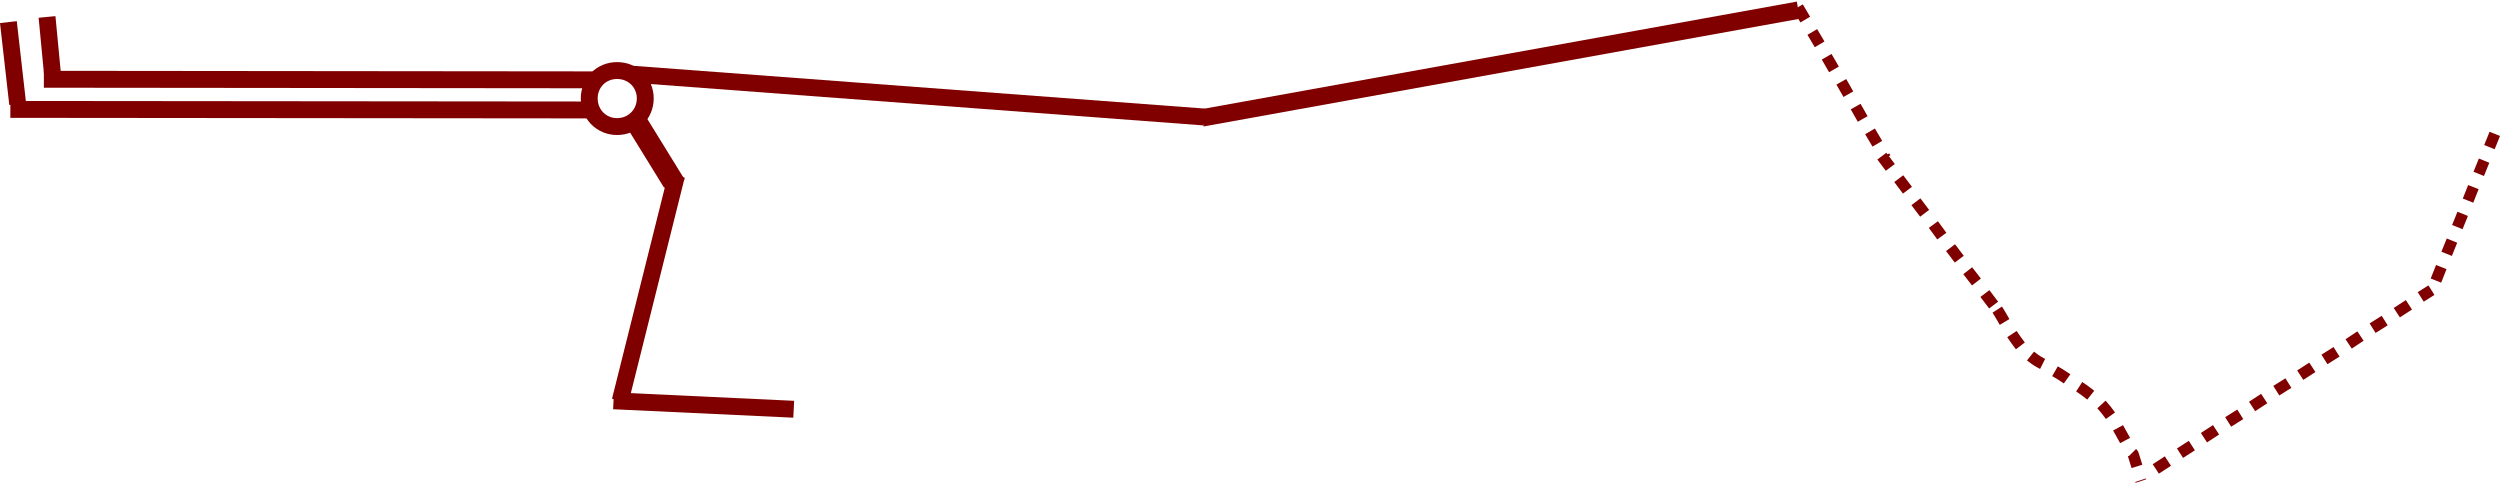 <?xml version="1.0" encoding="UTF-8" standalone="no"?>
<svg
   xmlns:ooo="http://xml.openoffice.org/svg/export"
   xmlns:dc="http://purl.org/dc/elements/1.1/"
   xmlns:cc="http://creativecommons.org/ns#"
   xmlns:rdf="http://www.w3.org/1999/02/22-rdf-syntax-ns#"
   xmlns:svg="http://www.w3.org/2000/svg"
   xmlns="http://www.w3.org/2000/svg"
   xmlns:sodipodi="http://sodipodi.sourceforge.net/DTD/sodipodi-0.dtd"
   xmlns:inkscape="http://www.inkscape.org/namespaces/inkscape"
   version="1.2"
   width="314.622"
   height="60.763"
   viewBox="0 0 8879.344 1714.861"
   preserveAspectRatio="xMidYMid"
   clip-path="url(#presentation_clip_path)"
   xml:space="preserve"
   id="svg2985"
   inkscape:version="0.48.4 r9939"
   sodipodi:docname="Farrs Road Red and Red.svg"
   style="fill-rule:evenodd;stroke-width:28.222;stroke-linejoin:round"><sodipodi:namedview
     pagecolor="#ffffff"
     bordercolor="#666666"
     borderopacity="1"
     objecttolerance="10"
     gridtolerance="10"
     guidetolerance="10"
     inkscape:pageopacity="0"
     inkscape:pageshadow="2"
     inkscape:window-width="1680"
     inkscape:window-height="1026"
     id="namedview3186"
     showgrid="false"
     fit-margin-top="0"
     fit-margin-left="0"
     fit-margin-right="0"
     fit-margin-bottom="0"
     inkscape:zoom="1"
     inkscape:cx="117.9074"
     inkscape:cy="52.41844"
     inkscape:window-x="0"
     inkscape:window-y="24"
     inkscape:window-maximized="1"
     inkscape:current-layer="id1" /><defs
     class="ClipPathGroup"
     id="defs2987"><clipPath
       id="presentation_clip_path"
       clipPathUnits="userSpaceOnUse"><rect
         x="0"
         y="0"
         width="29700"
         height="21000"
         id="rect2990" /></clipPath></defs><defs
     class="TextShapeIndex"
     id="defs2992"><g
       ooo:slide="id1"
       ooo:id-list="id3 id4 id5 id6 id7 id8 id9 id10 id11 id12 id13 id14 id15 id16 id17"
       id="g2994" /></defs><defs
     class="EmbeddedBulletChars"
     id="defs2996"><g
       id="bullet-char-template(57356)"
       transform="scale(4.8828125e-4,-4.8828125e-4)"><path
         d="M 580,1141 1163,571 580,0 -4,571 580,1141 z"
         id="path2999"
         inkscape:connector-curvature="0" /></g><g
       id="bullet-char-template(57354)"
       transform="scale(4.8828125e-4,-4.8828125e-4)"><path
         d="m 8,1128 1129,0 L 1137,0 8,0 8,1128 z"
         id="path3002"
         inkscape:connector-curvature="0" /></g><g
       id="bullet-char-template(10146)"
       transform="scale(4.8828125e-4,-4.8828125e-4)"><path
         d="M 174,0 602,739 174,1481 1456,739 174,0 z m 1184,739 -1049,607 350,-607 699,0 z"
         id="path3005"
         inkscape:connector-curvature="0" /></g><g
       id="bullet-char-template(10132)"
       transform="scale(4.8828125e-4,-4.8828125e-4)"><path
         d="M 2015,739 1276,0 717,0 l 543,543 -1086,0 0,393 1086,0 -543,545 557,0 741,-742 z"
         id="path3008"
         inkscape:connector-curvature="0" /></g><g
       id="bullet-char-template(10007)"
       transform="scale(4.8828125e-4,-4.8828125e-4)"><path
         d="m 0,-2 c -7,16 -16,29 -25,39 l 381,530 c -94,256 -141,385 -141,387 0,25 13,38 40,38 9,0 21,-2 34,-5 21,4 42,12 65,25 l 27,-13 111,-251 280,301 64,-25 24,25 c 21,-10 41,-24 62,-43 C 886,937 835,863 770,784 769,783 710,716 594,584 L 774,223 c 0,-27 -21,-55 -63,-84 l 16,-20 C 717,90 699,76 672,76 641,76 570,178 457,381 L 164,-76 c -22,-34 -53,-51 -92,-51 -42,0 -63,17 -64,51 -7,9 -10,24 -10,44 0,9 1,19 2,30 z"
         id="path3011"
         inkscape:connector-curvature="0" /></g><g
       id="bullet-char-template(10004)"
       transform="scale(4.8828125e-4,-4.8828125e-4)"><path
         d="M 285,-33 C 182,-33 111,30 74,156 52,228 41,333 41,471 c 0,78 14,145 41,201 34,71 87,106 158,106 53,0 88,-31 106,-94 l 23,-176 c 8,-64 28,-97 59,-98 l 735,706 c 11,11 33,17 66,17 42,0 63,-15 63,-46 l 0,-122 c 0,-36 -10,-64 -30,-84 L 442,47 C 390,-6 338,-33 285,-33 z"
         id="path3014"
         inkscape:connector-curvature="0" /></g><g
       id="bullet-char-template(9679)"
       transform="scale(4.8828125e-4,-4.8828125e-4)"><path
         d="M 813,0 C 632,0 489,54 383,161 276,268 223,411 223,592 c 0,181 53,324 160,431 106,107 249,161 430,161 179,0 323,-54 432,-161 108,-107 162,-251 162,-431 0,-180 -54,-324 -162,-431 C 1136,54 992,0 813,0 z"
         id="path3017"
         inkscape:connector-curvature="0" /></g><g
       id="bullet-char-template(8226)"
       transform="scale(4.8828125e-4,-4.8828125e-4)"><path
         d="m 346,457 c -73,0 -137,26 -191,78 -54,51 -81,114 -81,188 0,73 27,136 81,188 54,52 118,78 191,78 73,0 134,-26 185,-79 51,-51 77,-114 77,-187 0,-75 -25,-137 -76,-188 -50,-52 -112,-78 -186,-78 z"
         id="path3020"
         inkscape:connector-curvature="0" /></g><g
       id="bullet-char-template(8211)"
       transform="scale(4.8828125e-4,-4.8828125e-4)"><path
         d="m -4,459 1139,0 0,147 -1139,0 0,-147 z"
         id="path3023"
         inkscape:connector-curvature="0" /></g></defs><defs
     class="TextEmbeddedBitmaps"
     id="defs3025" /><g
     id="g3027"
     transform="translate(-12227.188,-11519.451)"><g
       id="id2"
       class="Master_Slide"><g
         id="bg-id2"
         class="Background" /><g
         id="bo-id2"
         class="BackgroundObjects" /></g></g><g
     class="SlideGroup"
     id="g3032"
     transform="translate(-12227.188,-11519.451)"><g
       id="g3034"><g
         id="id1"
         class="Slide"
         clip-path="url(#presentation_clip_path)"><g
           id="g3282"><g
             class="com.sun.star.drawing.LineShape"
             id="g3039"><g
               id="id3"><path
                 d="m 12257,11598 33,291"
                 id="path3042"
                 inkscape:connector-curvature="0"
                 style="fill:none;stroke:#800000;stroke-width:60" /></g></g><g
             transform="translate(-8.766,-4.383)"
             class="com.sun.star.drawing.LineShape"
             id="g3044"><g
               id="id4"><path
                 d="m 12403,11584 19,199"
                 id="path3047"
                 inkscape:connector-curvature="0"
                 style="fill:none;stroke:#800000;stroke-width:60" /></g></g><g
             class="com.sun.star.drawing.LineShape"
             id="g3049"><g
               id="id5"><path
                 d="m 12264,11908 2066,2"
                 id="path3052"
                 inkscape:connector-curvature="0"
                 style="fill:none;stroke:#800000;stroke-width:60" /></g></g><g
             class="com.sun.star.drawing.CustomShape"
             id="g3054"><g
               id="id6"><path
                 d="m 14419,11770 c 56,0 100,43 100,99 0,56 -44,100 -100,100 -56,0 -99,-44 -99,-100 0,-56 43,-99 99,-99 z"
                 id="path3057"
                 inkscape:connector-curvature="0"
                 style="fill:none;stroke:#800000;stroke-width:60" /></g></g><g
             class="com.sun.star.drawing.LineShape"
             id="g3059"><g
               id="id7"><path
                 d="m 12383,11801 1950,2"
                 id="path3062"
                 inkscape:connector-curvature="0"
                 style="fill:none;stroke:#800000;stroke-width:60" /></g></g><g
             transform="matrix(1.357,0,0,1.1,-5230.606,-1185.842)"
             class="com.sun.star.drawing.LineShape"
             id="g3064"><g
               id="id8"><path
                 d="m 14530,11943 100,200"
                 id="path3067"
                 inkscape:connector-curvature="0"
                 style="fill:none;stroke:#800000;stroke-width:60" /></g></g><g
             class="com.sun.star.drawing.LineShape"
             id="g3069"><g
               id="id9"><path
                 d="m 14630,12143 -200,800"
                 id="path3072"
                 inkscape:connector-curvature="0"
                 style="fill:none;stroke:#800000;stroke-width:60" /></g></g><g
             transform="matrix(1.039,0,0,1,-586.478,0)"
             class="com.sun.star.drawing.LineShape"
             id="g3074"><g
               id="id10"><path
                 d="m 14430,12943 616,30"
                 id="path3077"
                 inkscape:connector-curvature="0"
                 style="fill:none;stroke:#800000;stroke-width:60" /></g></g><g
             transform="matrix(0.994,0,0,1.031,111.938,-351.414)"
             class="com.sun.star.drawing.LineShape"
             id="g3079"><g
               id="id11"><path
                 d="m 18614,11549 -2130,371"
                 id="path3082"
                 inkscape:connector-curvature="0"
                 style="fill:none;stroke:#800000;stroke-width:60" /></g></g><g
             class="com.sun.star.drawing.LineShape"
             id="g3084"><g
               id="id12"><path
                 d="m 16504,11935 -2031,-152"
                 id="path3087"
                 inkscape:connector-curvature="0"
                 style="fill:none;stroke:#800000;stroke-width:60" /></g></g><g
             class="com.sun.star.drawing.LineShape"
             id="g3089"><g
               id="id13"><path
                 d="m 18613,11545 26,44"
                 id="path3092"
                 inkscape:connector-curvature="0"
                 style="fill:none;stroke:#800000;stroke-width:40" /><path
                 d="m 18664,11633 26,44"
                 id="path3094"
                 inkscape:connector-curvature="0"
                 style="fill:none;stroke:#800000;stroke-width:40" /><path
                 d="m 18715,11721 26,45"
                 id="path3096"
                 inkscape:connector-curvature="0"
                 style="fill:none;stroke:#800000;stroke-width:40" /><path
                 d="m 18767,11810 25,44"
                 id="path3098"
                 inkscape:connector-curvature="0"
                 style="fill:none;stroke:#800000;stroke-width:40" /><path
                 d="m 18818,11898 25,44"
                 id="path3100"
                 inkscape:connector-curvature="0"
                 style="fill:none;stroke:#800000;stroke-width:40" /><path
                 d="m 18869,11986 26,44"
                 id="path3102"
                 inkscape:connector-curvature="0"
                 style="fill:none;stroke:#800000;stroke-width:40" /><path
                 d="m 18920,12074 4,7"
                 id="path3104"
                 inkscape:connector-curvature="0"
                 style="fill:none;stroke:#800000;stroke-width:40" /></g></g><g
             class="com.sun.star.drawing.LineShape"
             id="g3106"><g
               id="id14"><path
                 d="m 19308,12603 -31,-41"
                 id="path3109"
                 inkscape:connector-curvature="0"
                 style="fill:none;stroke:#800000;stroke-width:40" /><path
                 d="m 19247,12521 -31,-40"
                 id="path3111"
                 inkscape:connector-curvature="0"
                 style="fill:none;stroke:#800000;stroke-width:40" /><path
                 d="m 19186,12440 -31,-41"
                 id="path3113"
                 inkscape:connector-curvature="0"
                 style="fill:none;stroke:#800000;stroke-width:40" /><path
                 d="m 19124,12358 -30,-41"
                 id="path3115"
                 inkscape:connector-curvature="0"
                 style="fill:none;stroke:#800000;stroke-width:40" /><path
                 d="m 19063,12277 -31,-41"
                 id="path3117"
                 inkscape:connector-curvature="0"
                 style="fill:none;stroke:#800000;stroke-width:40" /><path
                 d="m 19002,12195 -31,-41"
                 id="path3119"
                 inkscape:connector-curvature="0"
                 style="fill:none;stroke:#800000;stroke-width:40" /><path
                 d="m 18941,12114 -30,-40"
                 id="path3121"
                 inkscape:connector-curvature="0"
                 style="fill:none;stroke:#800000;stroke-width:40" /></g></g><g
             class="com.sun.star.drawing.LineShape"
             id="g3123"><g
               id="id15"><path
                 d="m 19884,13185 43,-28"
                 id="path3126"
                 inkscape:connector-curvature="0"
                 style="fill:none;stroke:#800000;stroke-width:40" /><path
                 d="m 19970,13129 42,-27"
                 id="path3128"
                 inkscape:connector-curvature="0"
                 style="fill:none;stroke:#800000;stroke-width:40" /><path
                 d="m 20055,13074 43,-28"
                 id="path3130"
                 inkscape:connector-curvature="0"
                 style="fill:none;stroke:#800000;stroke-width:40" /><path
                 d="m 20141,13018 43,-27"
                 id="path3132"
                 inkscape:connector-curvature="0"
                 style="fill:none;stroke:#800000;stroke-width:40" /><path
                 d="m 20226,12963 43,-28"
                 id="path3134"
                 inkscape:connector-curvature="0"
                 style="fill:none;stroke:#800000;stroke-width:40" /><path
                 d="m 20312,12907 43,-27"
                 id="path3136"
                 inkscape:connector-curvature="0"
                 style="fill:none;stroke:#800000;stroke-width:40" /><path
                 d="m 20397,12852 43,-28"
                 id="path3138"
                 inkscape:connector-curvature="0"
                 style="fill:none;stroke:#800000;stroke-width:40" /><path
                 d="m 20483,12796 43,-27"
                 id="path3140"
                 inkscape:connector-curvature="0"
                 style="fill:none;stroke:#800000;stroke-width:40" /><path
                 d="m 20569,12741 42,-28"
                 id="path3142"
                 inkscape:connector-curvature="0"
                 style="fill:none;stroke:#800000;stroke-width:40" /><path
                 d="m 20654,12685 43,-27"
                 id="path3144"
                 inkscape:connector-curvature="0"
                 style="fill:none;stroke:#800000;stroke-width:40" /><path
                 d="m 20740,12630 43,-28"
                 id="path3146"
                 inkscape:connector-curvature="0"
                 style="fill:none;stroke:#800000;stroke-width:40" /><path
                 d="m 20825,12574 38,-24"
                 id="path3148"
                 inkscape:connector-curvature="0"
                 style="fill:none;stroke:#800000;stroke-width:40" /></g></g><g
             class="com.sun.star.drawing.LineShape"
             id="g3150"><g
               id="id16"><path
                 d="m 21088,11995 -19,47"
                 id="path3153"
                 inkscape:connector-curvature="0"
                 style="fill:none;stroke:#800000;stroke-width:40" /><path
                 d="m 21050,12090 -19,47"
                 id="path3155"
                 inkscape:connector-curvature="0"
                 style="fill:none;stroke:#800000;stroke-width:40" /><path
                 d="m 21012,12184 -19,48"
                 id="path3157"
                 inkscape:connector-curvature="0"
                 style="fill:none;stroke:#800000;stroke-width:40" /><path
                 d="m 20974,12279 -19,47"
                 id="path3159"
                 inkscape:connector-curvature="0"
                 style="fill:none;stroke:#800000;stroke-width:40" /><path
                 d="m 20936,12374 -19,47"
                 id="path3161"
                 inkscape:connector-curvature="0"
                 style="fill:none;stroke:#800000;stroke-width:40" /><path
                 d="m 20898,12468 -19,48"
                 id="path3163"
                 inkscape:connector-curvature="0"
                 style="fill:none;stroke:#800000;stroke-width:40" /></g></g><g
             class="com.sun.star.drawing.OpenBezierShape"
             id="g3165"><g
               id="id17"><path
                 d="m 19321,12619 c 9,14 17,29 26,44"
                 id="path3168"
                 inkscape:connector-curvature="0"
                 style="fill:none;stroke:#800000;stroke-width:40" /><path
                 d="m 19373,12706 c 10,15 20,29 30,42"
                 id="path3170"
                 inkscape:connector-curvature="0"
                 style="fill:none;stroke:#800000;stroke-width:40" /><path
                 d="m 19439,12784 c 10,8 21,16 32,22 4,2 7,4 11,6"
                 id="path3172"
                 inkscape:connector-curvature="0"
                 style="fill:none;stroke:#800000;stroke-width:40" /><path
                 d="m 19526,12838 c 14,8 29,17 43,27"
                 id="path3174"
                 inkscape:connector-curvature="0"
                 style="fill:none;stroke:#800000;stroke-width:40" /><path
                 d="m 19612,12893 c 14,9 27,19 41,30"
                 id="path3176"
                 inkscape:connector-curvature="0"
                 style="fill:none;stroke:#800000;stroke-width:40" /><path
                 d="m 19691,12956 c 12,13 22,26 32,40"
                 id="path3178"
                 inkscape:connector-curvature="0"
                 style="fill:none;stroke:#800000;stroke-width:40" /><path
                 d="m 19750,13039 c 8,15 17,30 25,45"
                 id="path3180"
                 inkscape:connector-curvature="0"
                 style="fill:none;stroke:#800000;stroke-width:40" /><path
                 d="m 19800,13128 c 2,2 3,4 4,6 l 13,42"
                 id="path3182"
                 inkscape:connector-curvature="0"
                 style="fill:none;stroke:#800000;stroke-width:40" /><path
                 d="m 19830,13225 1,3"
                 id="path3184"
                 inkscape:connector-curvature="0"
                 style="fill:none;stroke:#800000;stroke-width:40" /></g></g></g></g></g></g></svg>